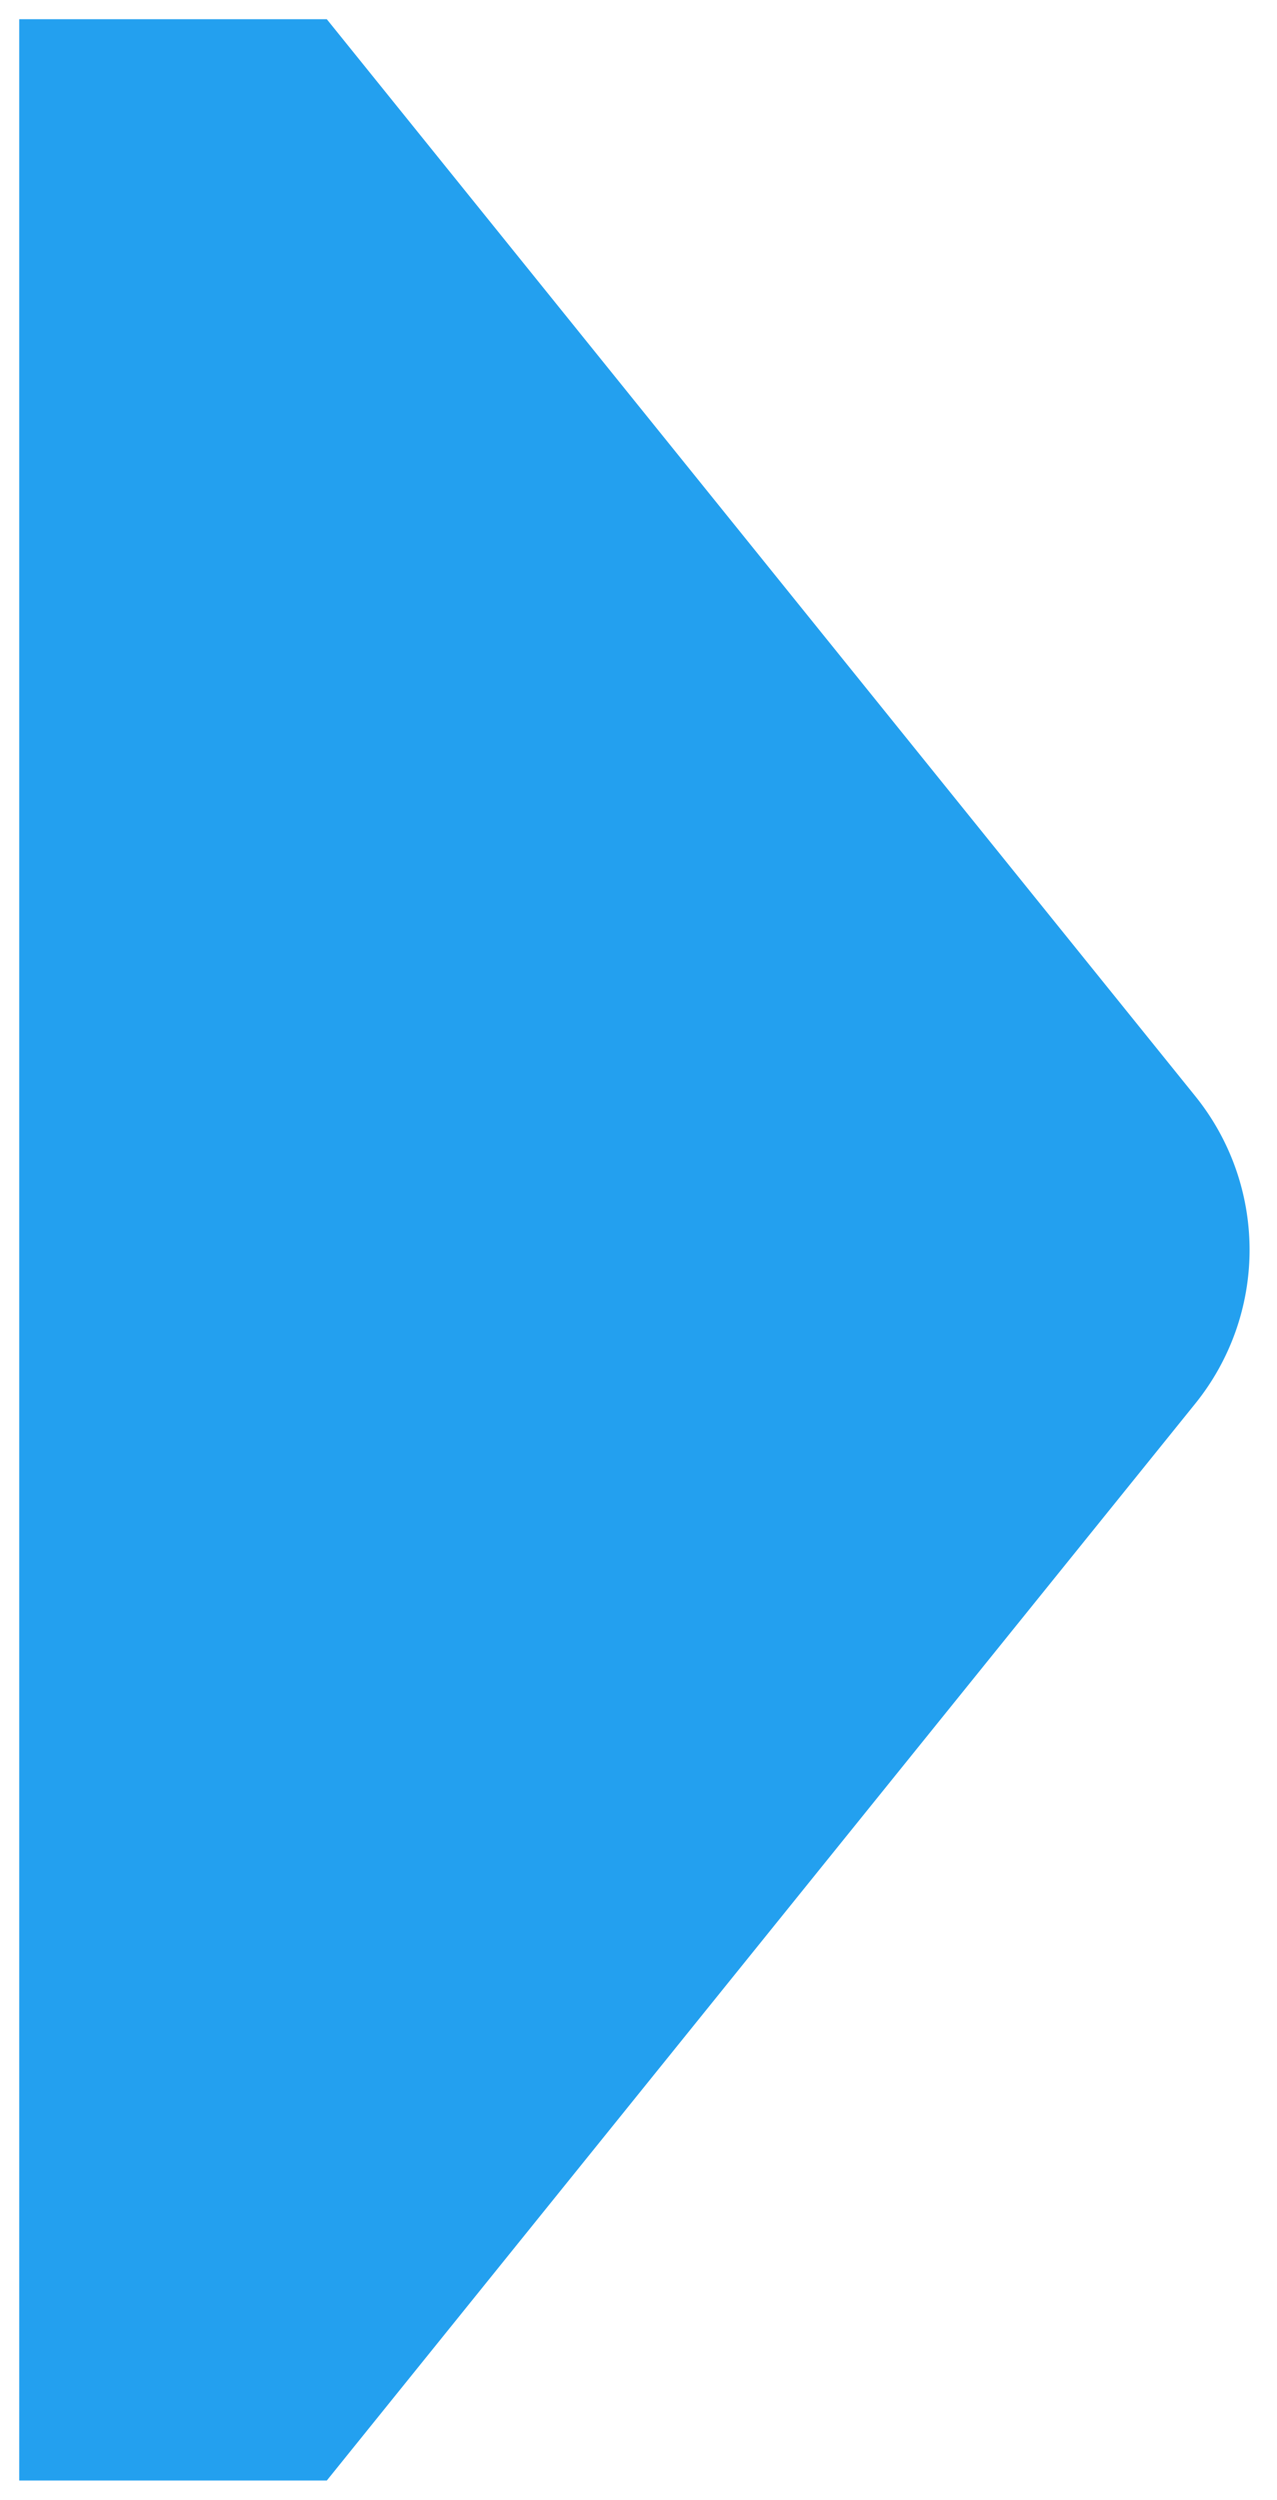 <svg xmlns="http://www.w3.org/2000/svg" width="33.214" height="65" viewBox="0 0 33.214 65">
  <path id="합치기_6" data-name="합치기 6" d="M0,64V0H8L20.905,16l9.681,12a6.363,6.363,0,0,1,0,8L20.905,48,8,64Z" transform="translate(0.5 0.5)" fill="#23a0ef" stroke="rgba(0,0,0,0)" stroke-miterlimit="10" stroke-width="1"/>
</svg>

